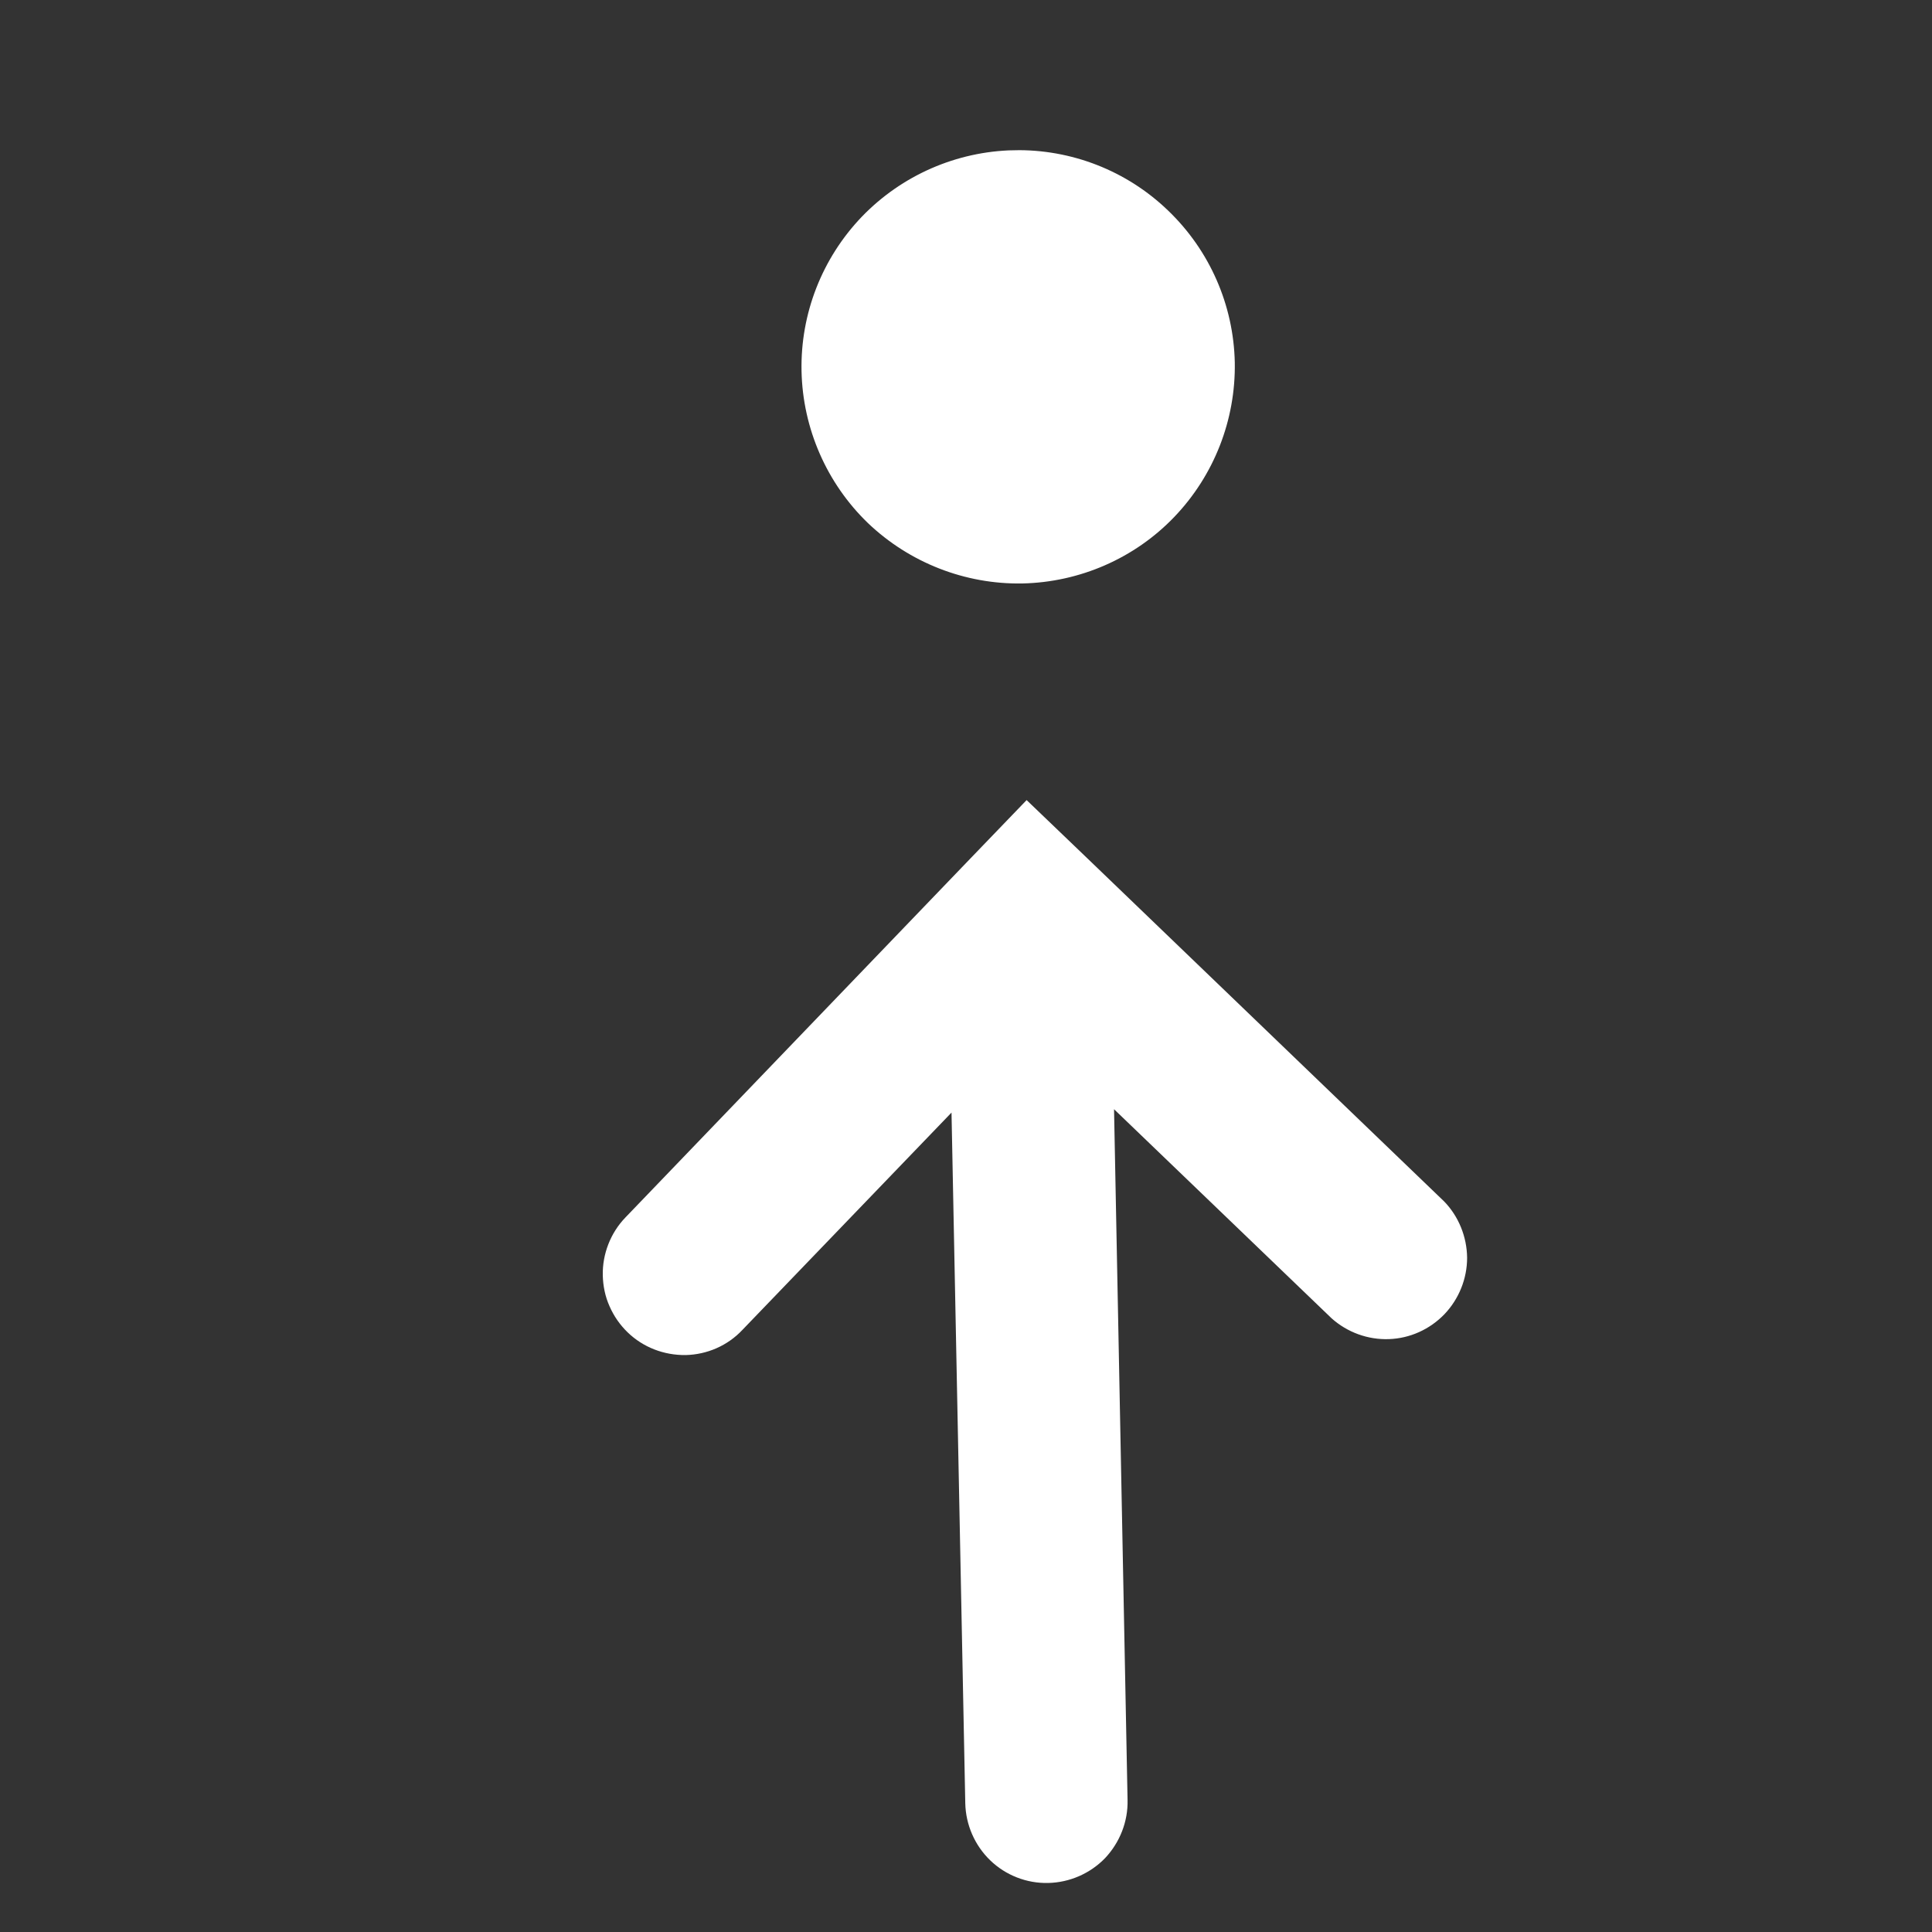 <svg viewBox="0 0 8 8" fill="none" xmlns="http://www.w3.org/2000/svg">
<rect x="0" y="0" width="8" height="8" fill="#333333" stroke="none"/>
<g clip-path="url(#clip0_160_503)">
<path fill-rule="evenodd" clip-rule="evenodd" d="M3.319 1.537C3.314 1.299 3.404 1.069 3.569 0.897C3.734 0.726 3.96 0.627 4.198 0.622C4.436 0.617 4.666 0.707 4.837 0.872C5.009 1.037 5.108 1.263 5.113 1.501C5.117 1.739 5.027 1.969 4.862 2.141C4.698 2.312 4.471 2.411 4.233 2.416C3.996 2.42 3.766 2.33 3.594 2.166C3.423 2.001 3.324 1.774 3.319 1.537ZM2.599 5.517C2.663 5.579 2.749 5.612 2.839 5.611C2.928 5.609 3.013 5.572 3.074 5.507L3.94 4.607L3.997 7.467C3.999 7.556 4.036 7.641 4.1 7.703C4.164 7.765 4.251 7.799 4.34 7.797C4.429 7.795 4.514 7.758 4.576 7.694C4.637 7.629 4.671 7.543 4.669 7.454L4.613 4.593L5.514 5.459C5.579 5.517 5.664 5.548 5.751 5.545C5.838 5.542 5.92 5.505 5.981 5.442C6.041 5.379 6.075 5.295 6.075 5.208C6.074 5.121 6.04 5.037 5.98 4.975L4.494 3.546L4.251 3.313L4.018 3.555L2.59 5.041C2.559 5.073 2.535 5.111 2.519 5.152C2.503 5.193 2.495 5.237 2.496 5.281C2.497 5.325 2.506 5.369 2.524 5.409C2.542 5.45 2.567 5.486 2.599 5.517Z" fill="white"/>
</g>
<defs>
<clipPath id="clip0_160_503">
<rect width="7.176" height="7.176" fill="white" transform="translate(7.927 7.726) rotate(178.868)"/>
</clipPath>
</defs>
</svg>
